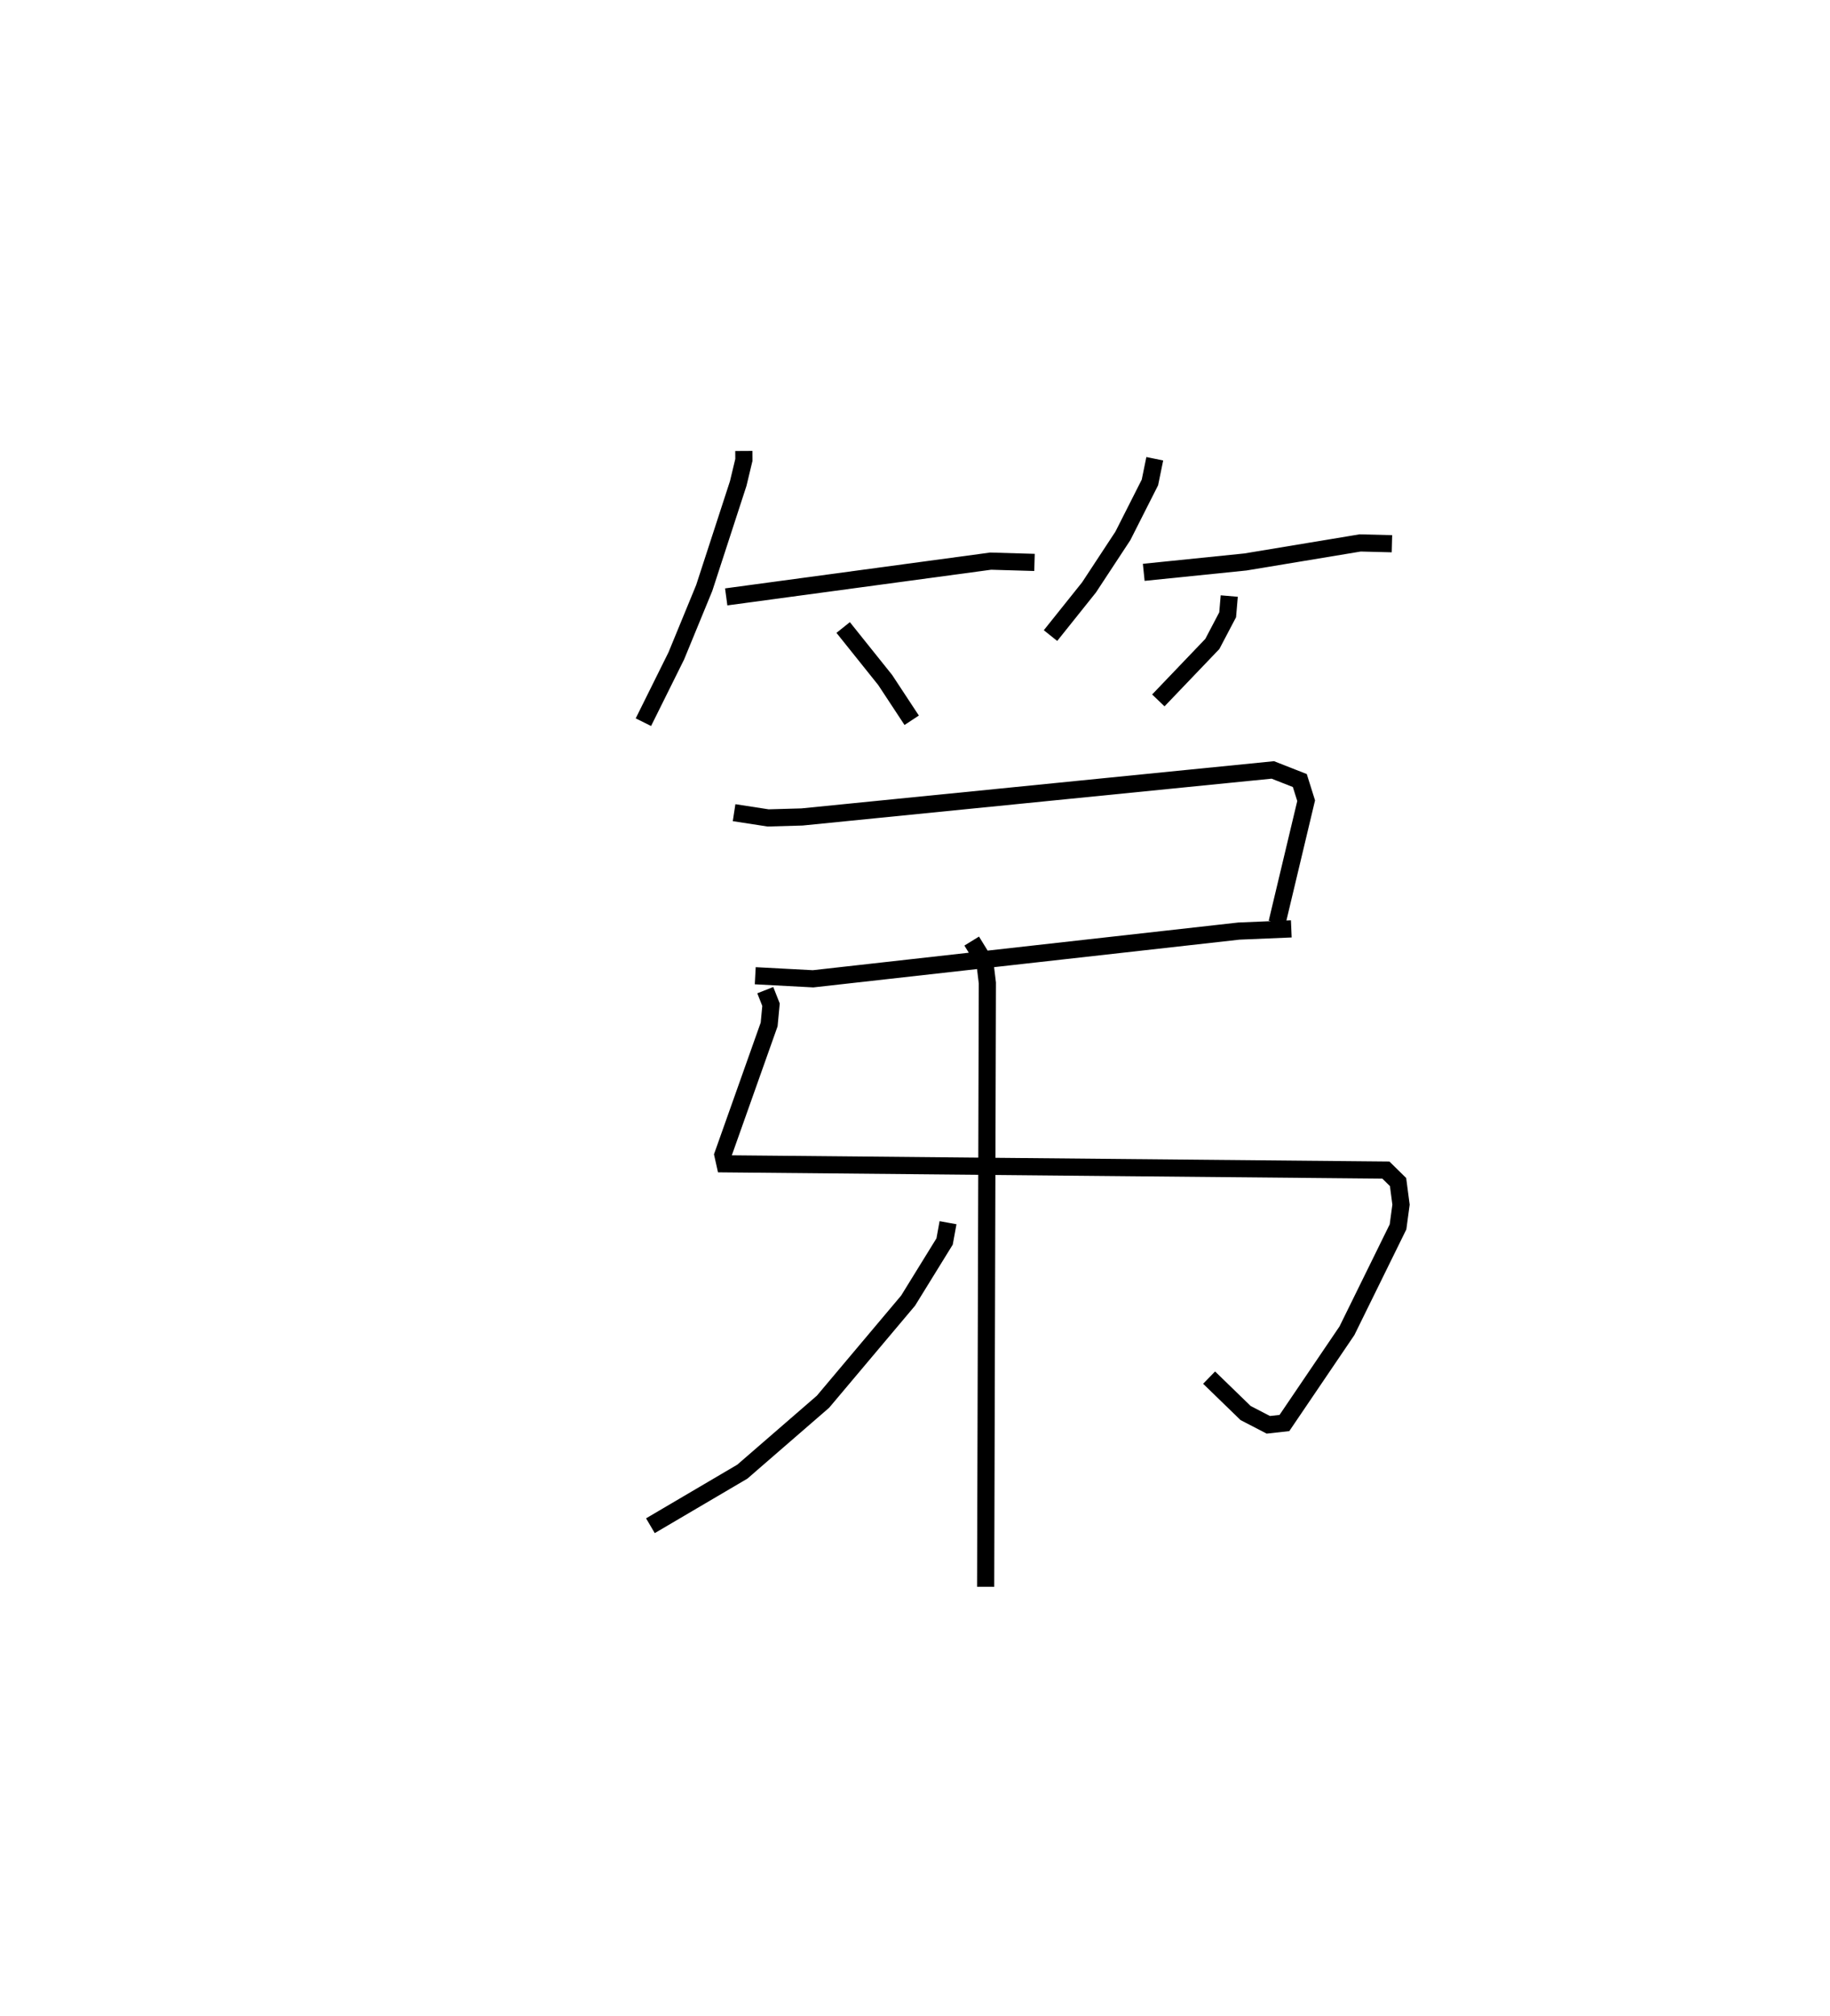 <?xml version="1.0" encoding="utf-8" ?>
<svg baseProfile="full" height="117.465" version="1.1" width="106.644" xmlns="http://www.w3.org/2000/svg" xmlns:ev="http://www.w3.org/2001/xml-events" xmlns:xlink="http://www.w3.org/1999/xlink"><defs /><rect fill="white" height="117.465" width="106.644" x="0" y="0" /><path d="M25,25 m0.0,0.0 m18.347,1.28 l0.003,0.521 -0.33,1.375 l-1.982,6.09 -1.627,3.957 l-1.917,3.861 m4.826,-7.301 l15.412,-2.084 2.554,0.075 m-11.15,3.793 l2.45,3.061 1.543,2.344 m14.166,-15.239 l-0.283,1.381 -1.577,3.116 l-1.972,3 -2.244,2.807 m5.433,-3.685 l5.929,-0.605 6.683,-1.109 l1.852,0.047 m-9.481,3.048 l-0.093,1.092 -0.893,1.7 l-3.147,3.29 m-24.723,6.542 l1.983,0.306 1.975,-0.056 l27.435,-2.741 1.575,0.618 l0.369,1.175 -1.694,7.107 m-30.41,3.093 l3.37,0.179 24.816,-2.781 l3.053,-0.128 m-30.654,3.57 l0.334,0.848 -0.109,1.151 l-2.696,7.599 0.117,0.523 l38.519,0.364 0.71,0.697 l0.173,1.318 -0.175,1.295 l-2.977,6.054 -3.644,5.376 l-0.938,0.104 -1.323,-0.686 l-2.127,-2.064 m-13.835,-25.439 l0.769,1.25 0.144,1.192 l-0.1,35.186 m-2.192,-21.217 l-0.2,1.095 -2.126,3.445 l-4.961,5.893 -4.699,4.074 l-5.358,3.152 " fill="none" stroke="black" stroke-width="1" /></svg>